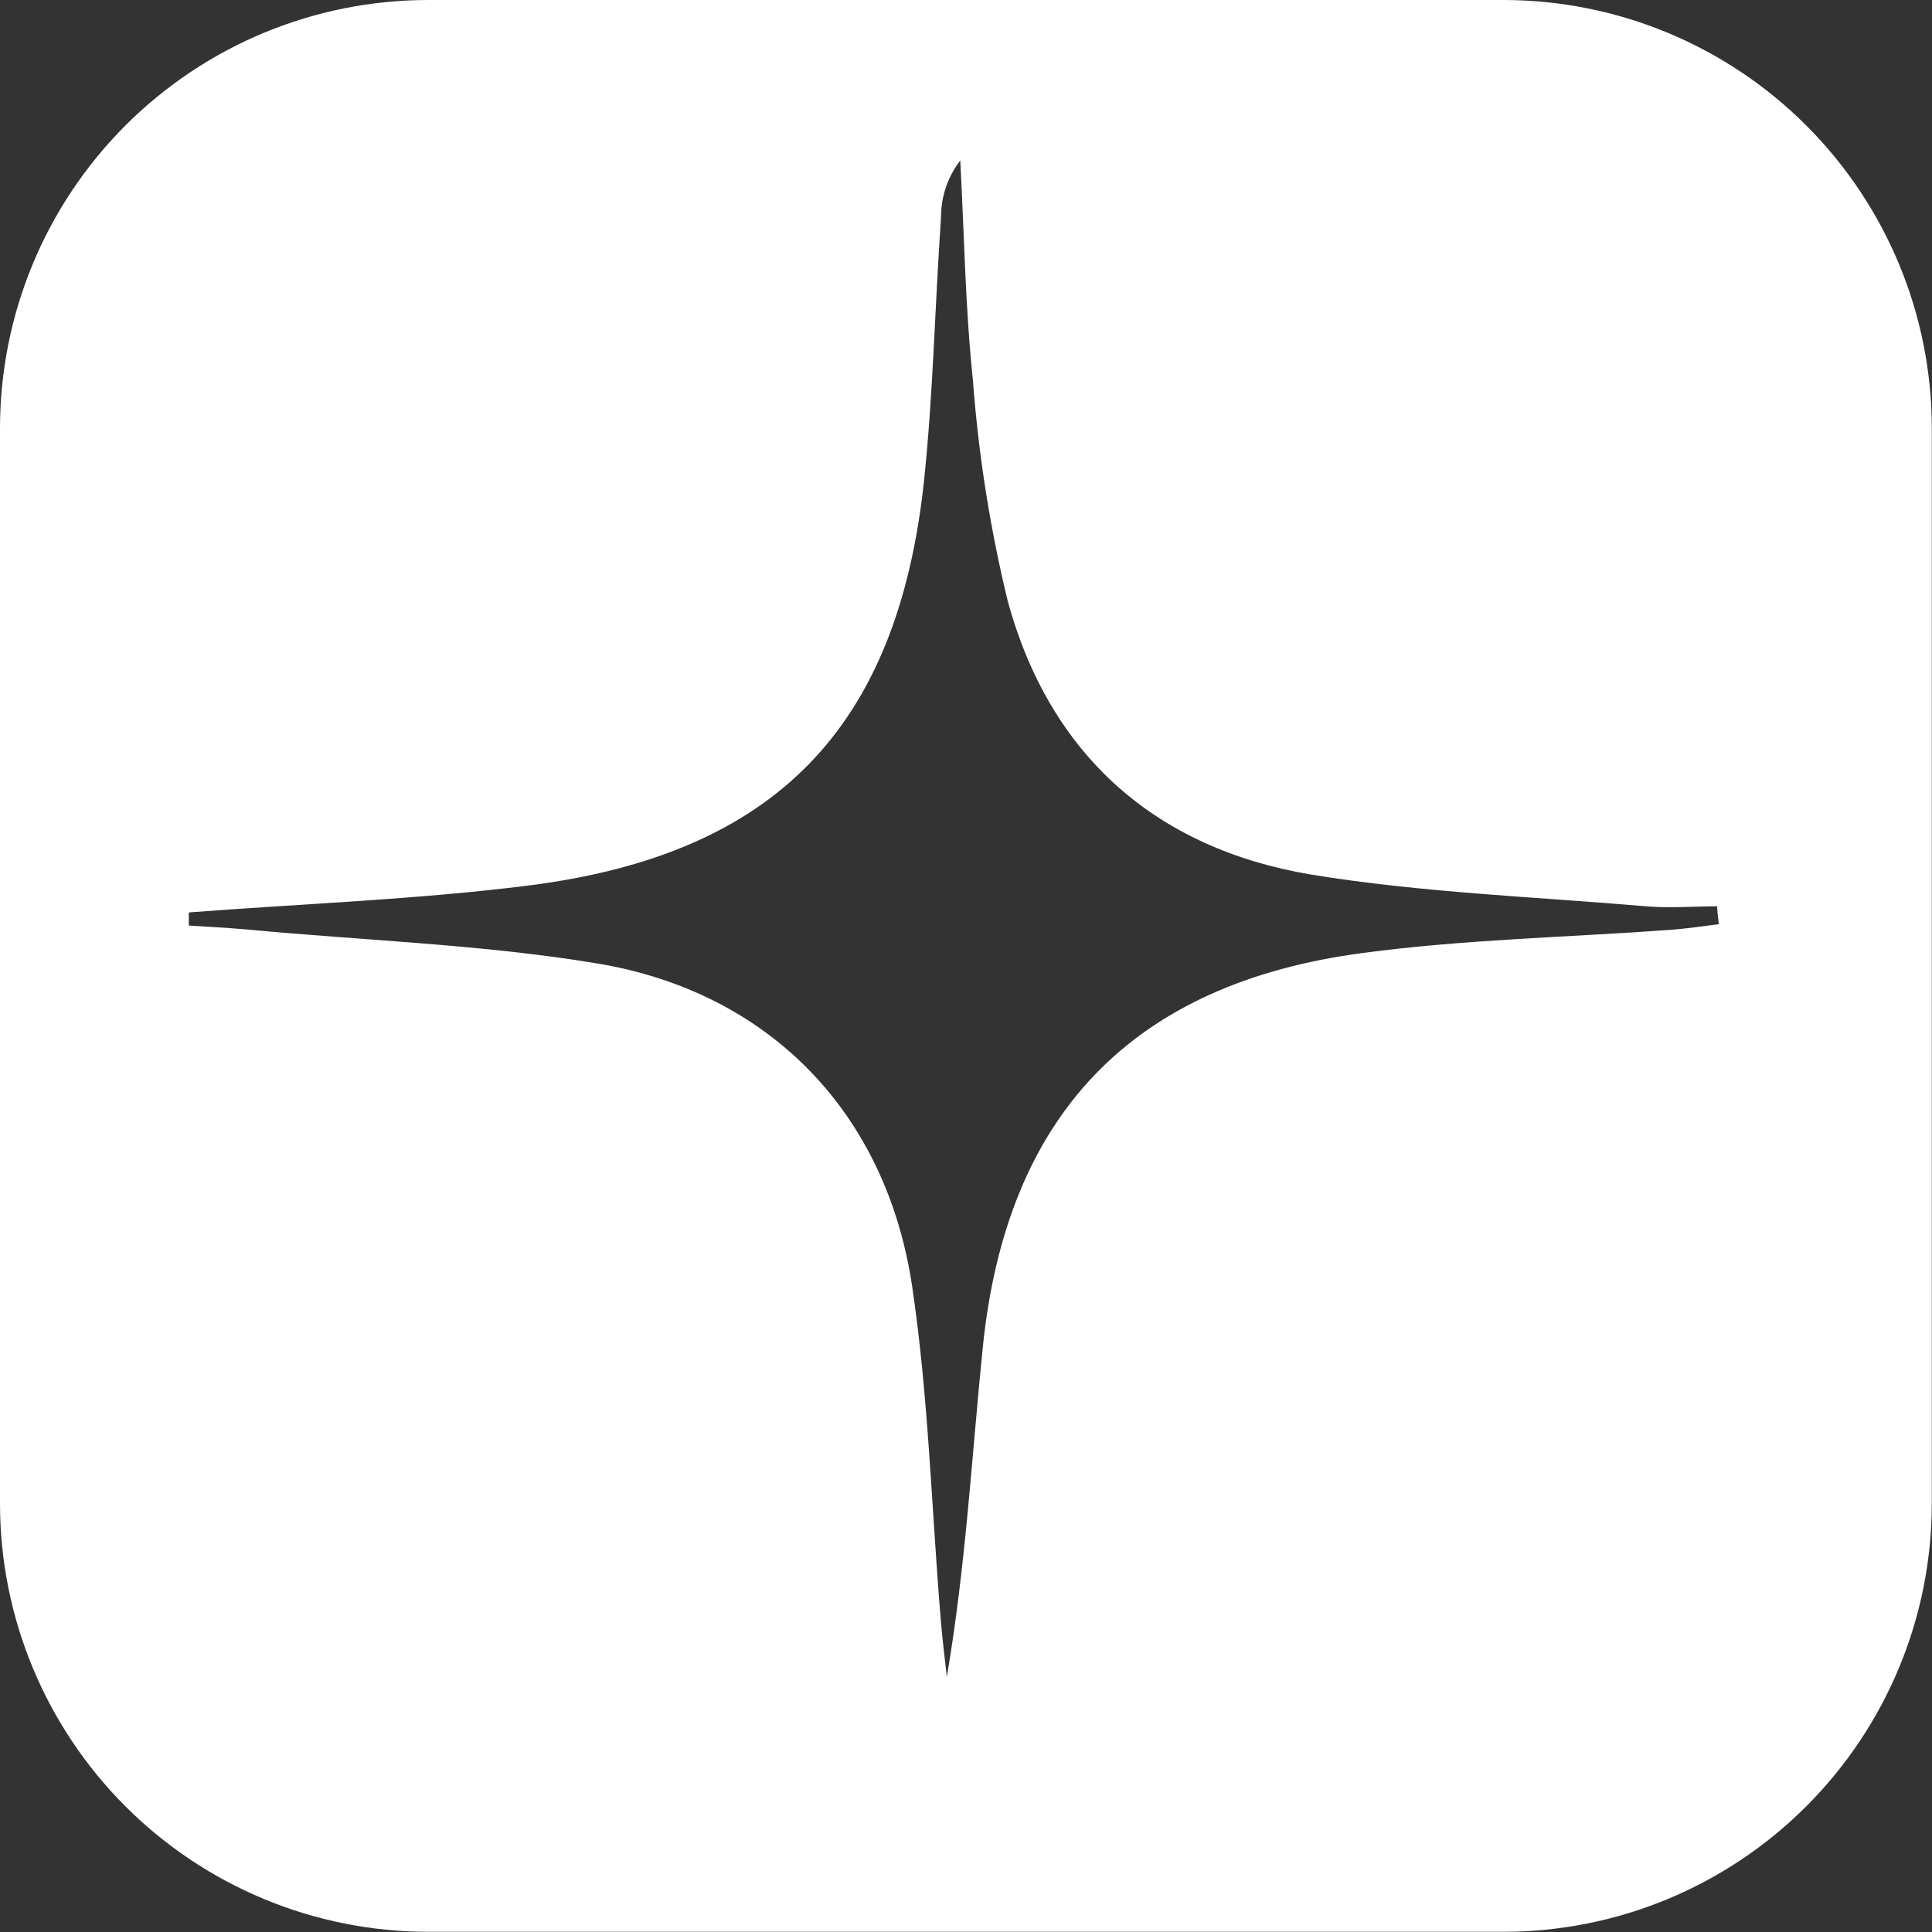<svg width="29" height="29" viewBox="0 0 29 29" fill="none" xmlns="http://www.w3.org/2000/svg">
<rect x="0" y="0" width="29" height="29" fill="#333333" stroke="none"/>
<g clip-path="url(#clip0_161_253)">
<path d="M22.568 0H6.43C4.724 0 3.089 0.677 1.883 1.883C0.677 3.089 0 4.724 0 6.43V22.568C0 24.273 0.677 25.908 1.883 27.114C3.089 28.32 4.724 28.997 6.43 28.997H22.568C24.273 28.997 25.908 28.319 27.113 27.113C28.319 25.908 28.997 24.273 28.997 22.568V6.43C28.997 4.725 28.319 3.09 27.113 1.884C25.908 0.678 24.273 0.001 22.568 0ZM25.079 13.957C23.545 14.069 21.987 14.1 20.46 14.304C16.99 14.762 15.107 16.737 14.752 20.223C14.586 21.862 14.496 23.512 14.212 25.171C14.182 24.893 14.146 24.614 14.123 24.335C13.982 22.657 13.939 20.967 13.691 19.304C13.302 16.706 11.552 14.895 8.972 14.463C7.235 14.174 5.458 14.118 3.696 13.951C3.409 13.926 3.12 13.911 2.834 13.893C2.834 13.826 2.834 13.762 2.834 13.696C4.535 13.565 6.246 13.504 7.934 13.292C11.639 12.821 13.473 10.926 13.87 7.217C14.008 5.908 14.033 4.583 14.125 3.266C14.123 2.956 14.225 2.654 14.414 2.409C14.473 3.511 14.489 4.616 14.604 5.711C14.688 6.832 14.864 7.944 15.13 9.036C15.765 11.338 17.343 12.736 19.683 13.128C21.34 13.399 23.031 13.46 24.708 13.604C25.061 13.634 25.419 13.604 25.775 13.604C25.775 13.693 25.793 13.783 25.8 13.872C25.558 13.903 25.317 13.939 25.079 13.957Z" fill="white"/>
</g>
<defs>
<clipPath id="clip0_161_253">
<rect width="29" height="29" fill="white"/>
</clipPath>
</defs>
</svg>

